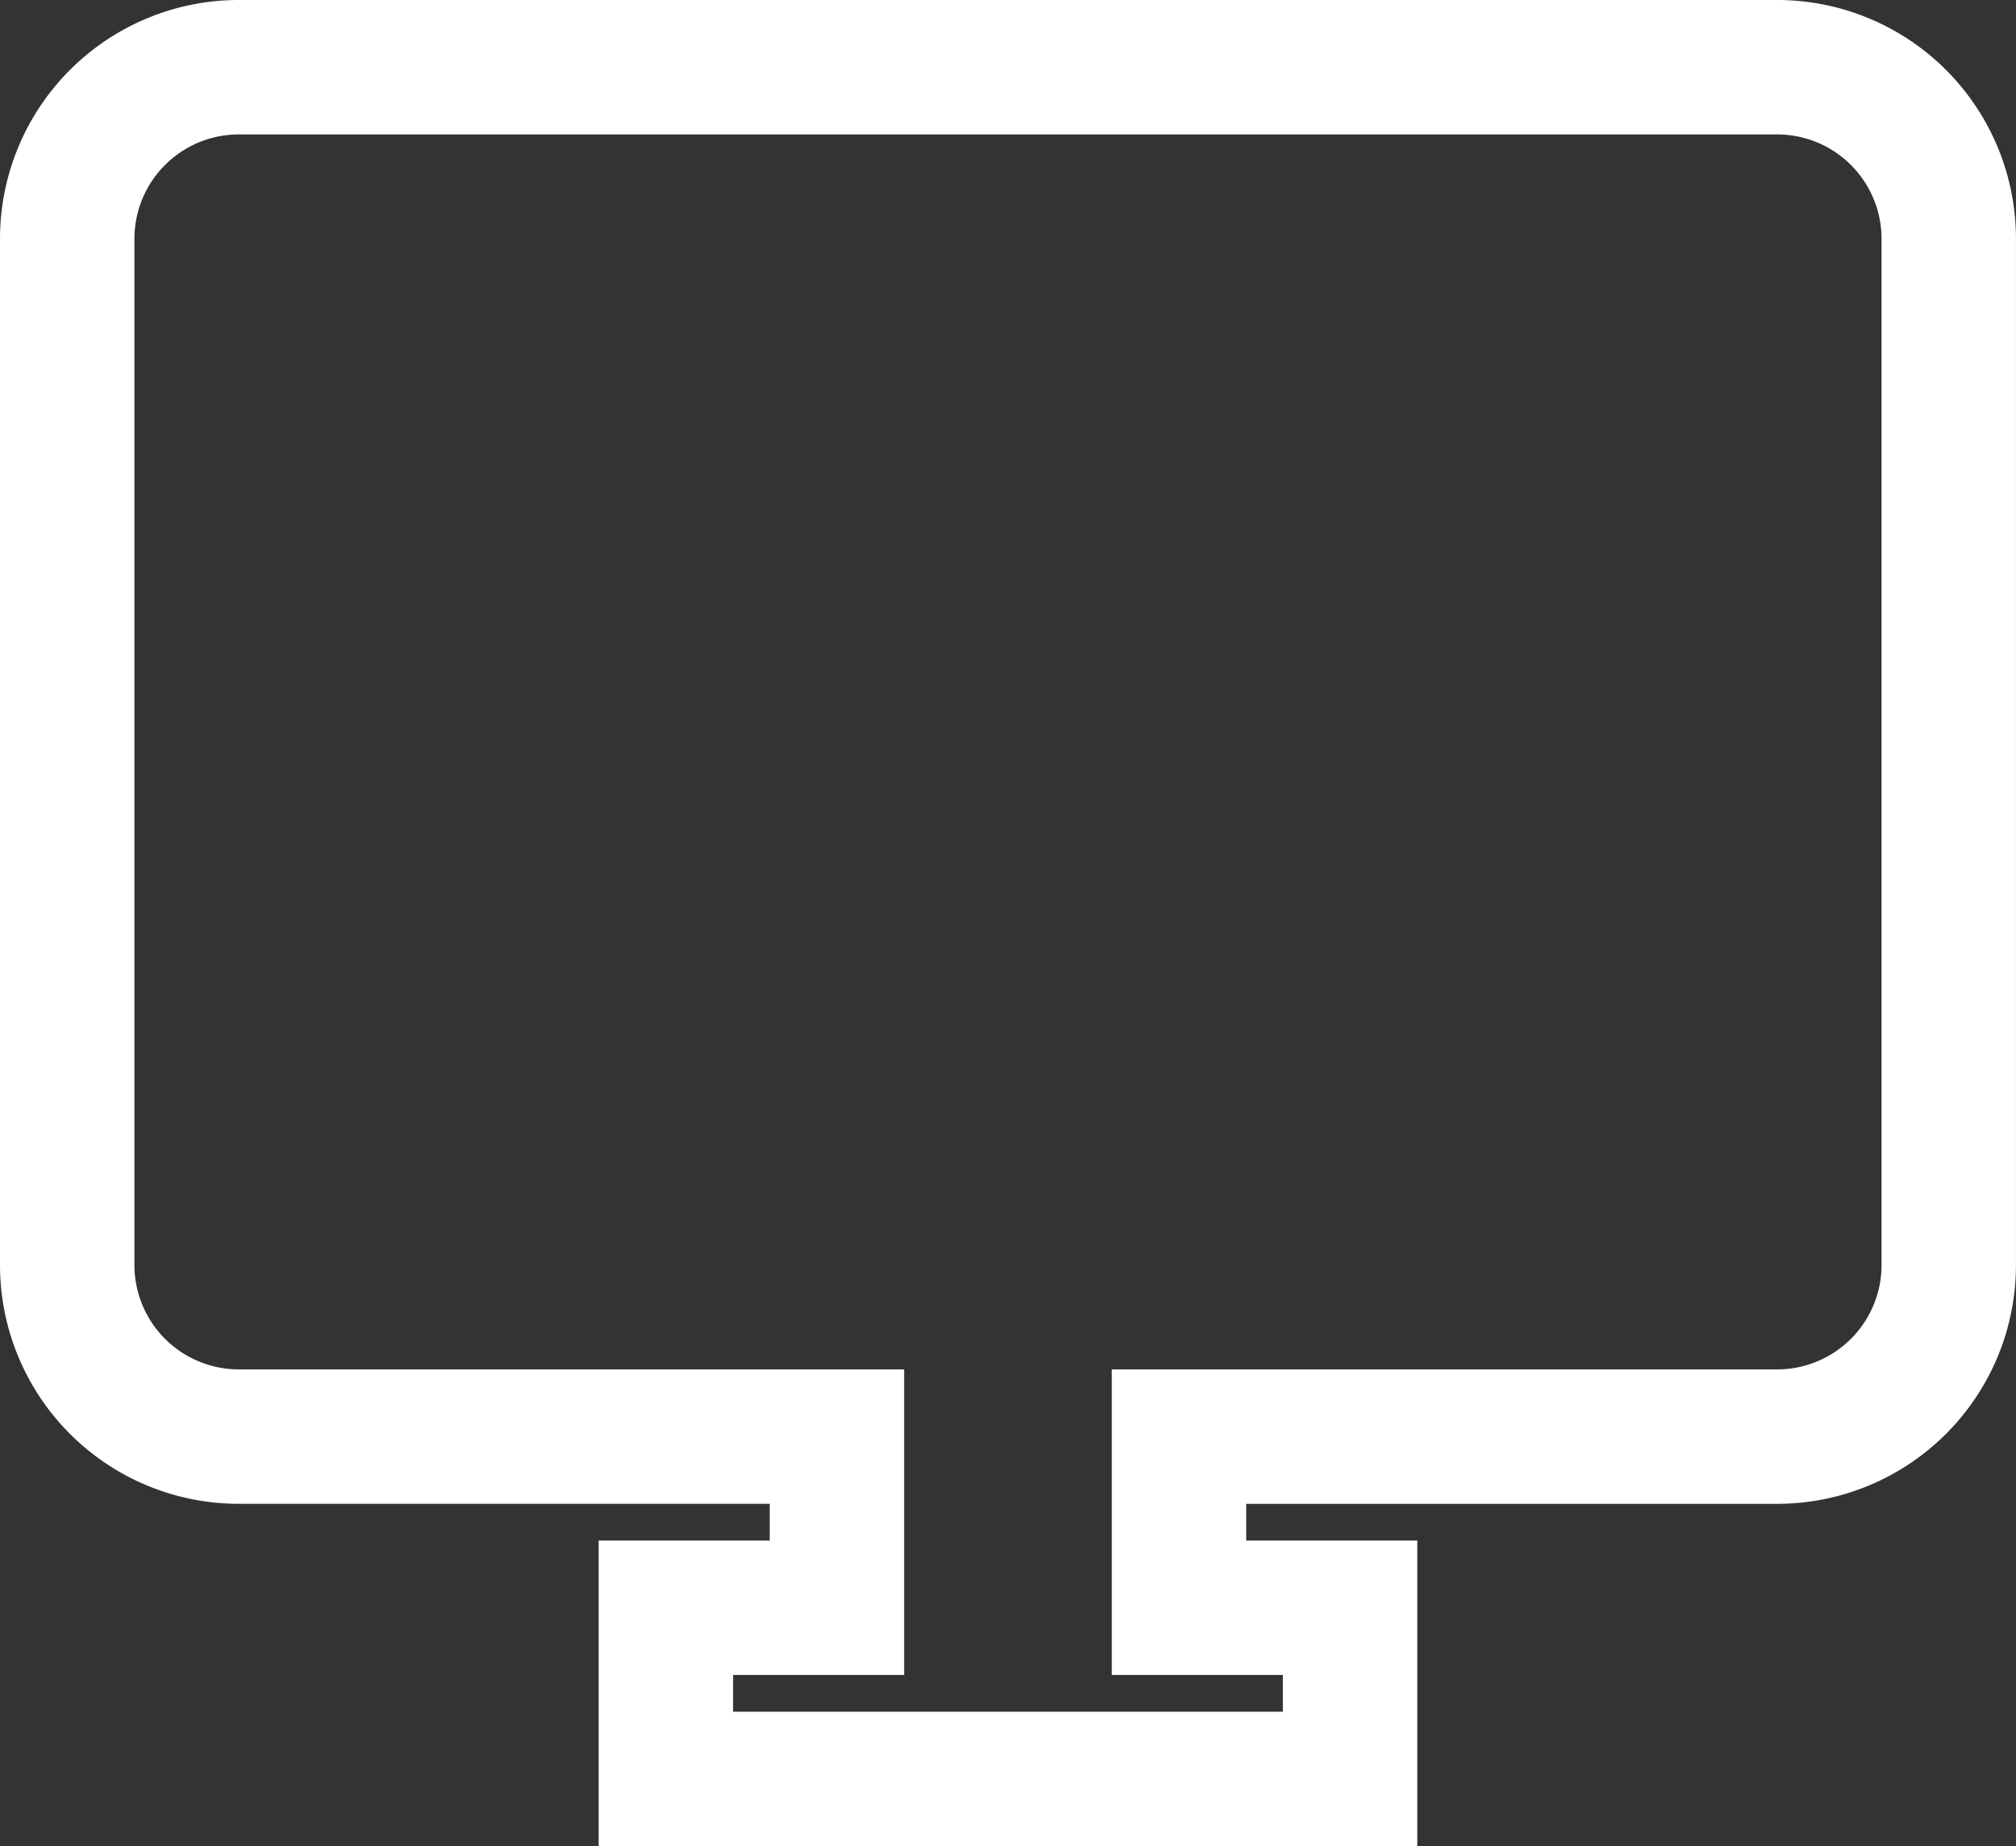 <svg xmlns="http://www.w3.org/2000/svg" width="164.973" height="151.063" viewBox="0 0 164.973 151.063">
  <rect x="0" y="0" width="164.973" height="151.063" fill="#333333" stroke="none"/>
  <g id="Web_Skill" data-name="Web Skill" transform="translate(5.5 5.5)">
    <path id="Icon_material-desktop-windows" data-name="Icon material-desktop-windows" d="M141.475,3H15.5a14.043,14.043,0,0,0-14,14.006v84.038a14.043,14.043,0,0,0,14,14.006H64.489v14.006h-14v14.006h55.99V129.057h-14V115.051h48.991a14.043,14.043,0,0,0,14-14.006V17.006A14.043,14.043,0,0,0,141.475,3Zm0,98.044Z" transform="translate(-1.5 -3)" fill="none" stroke="#fff" stroke-width="11"/>
  </g>
</svg>
